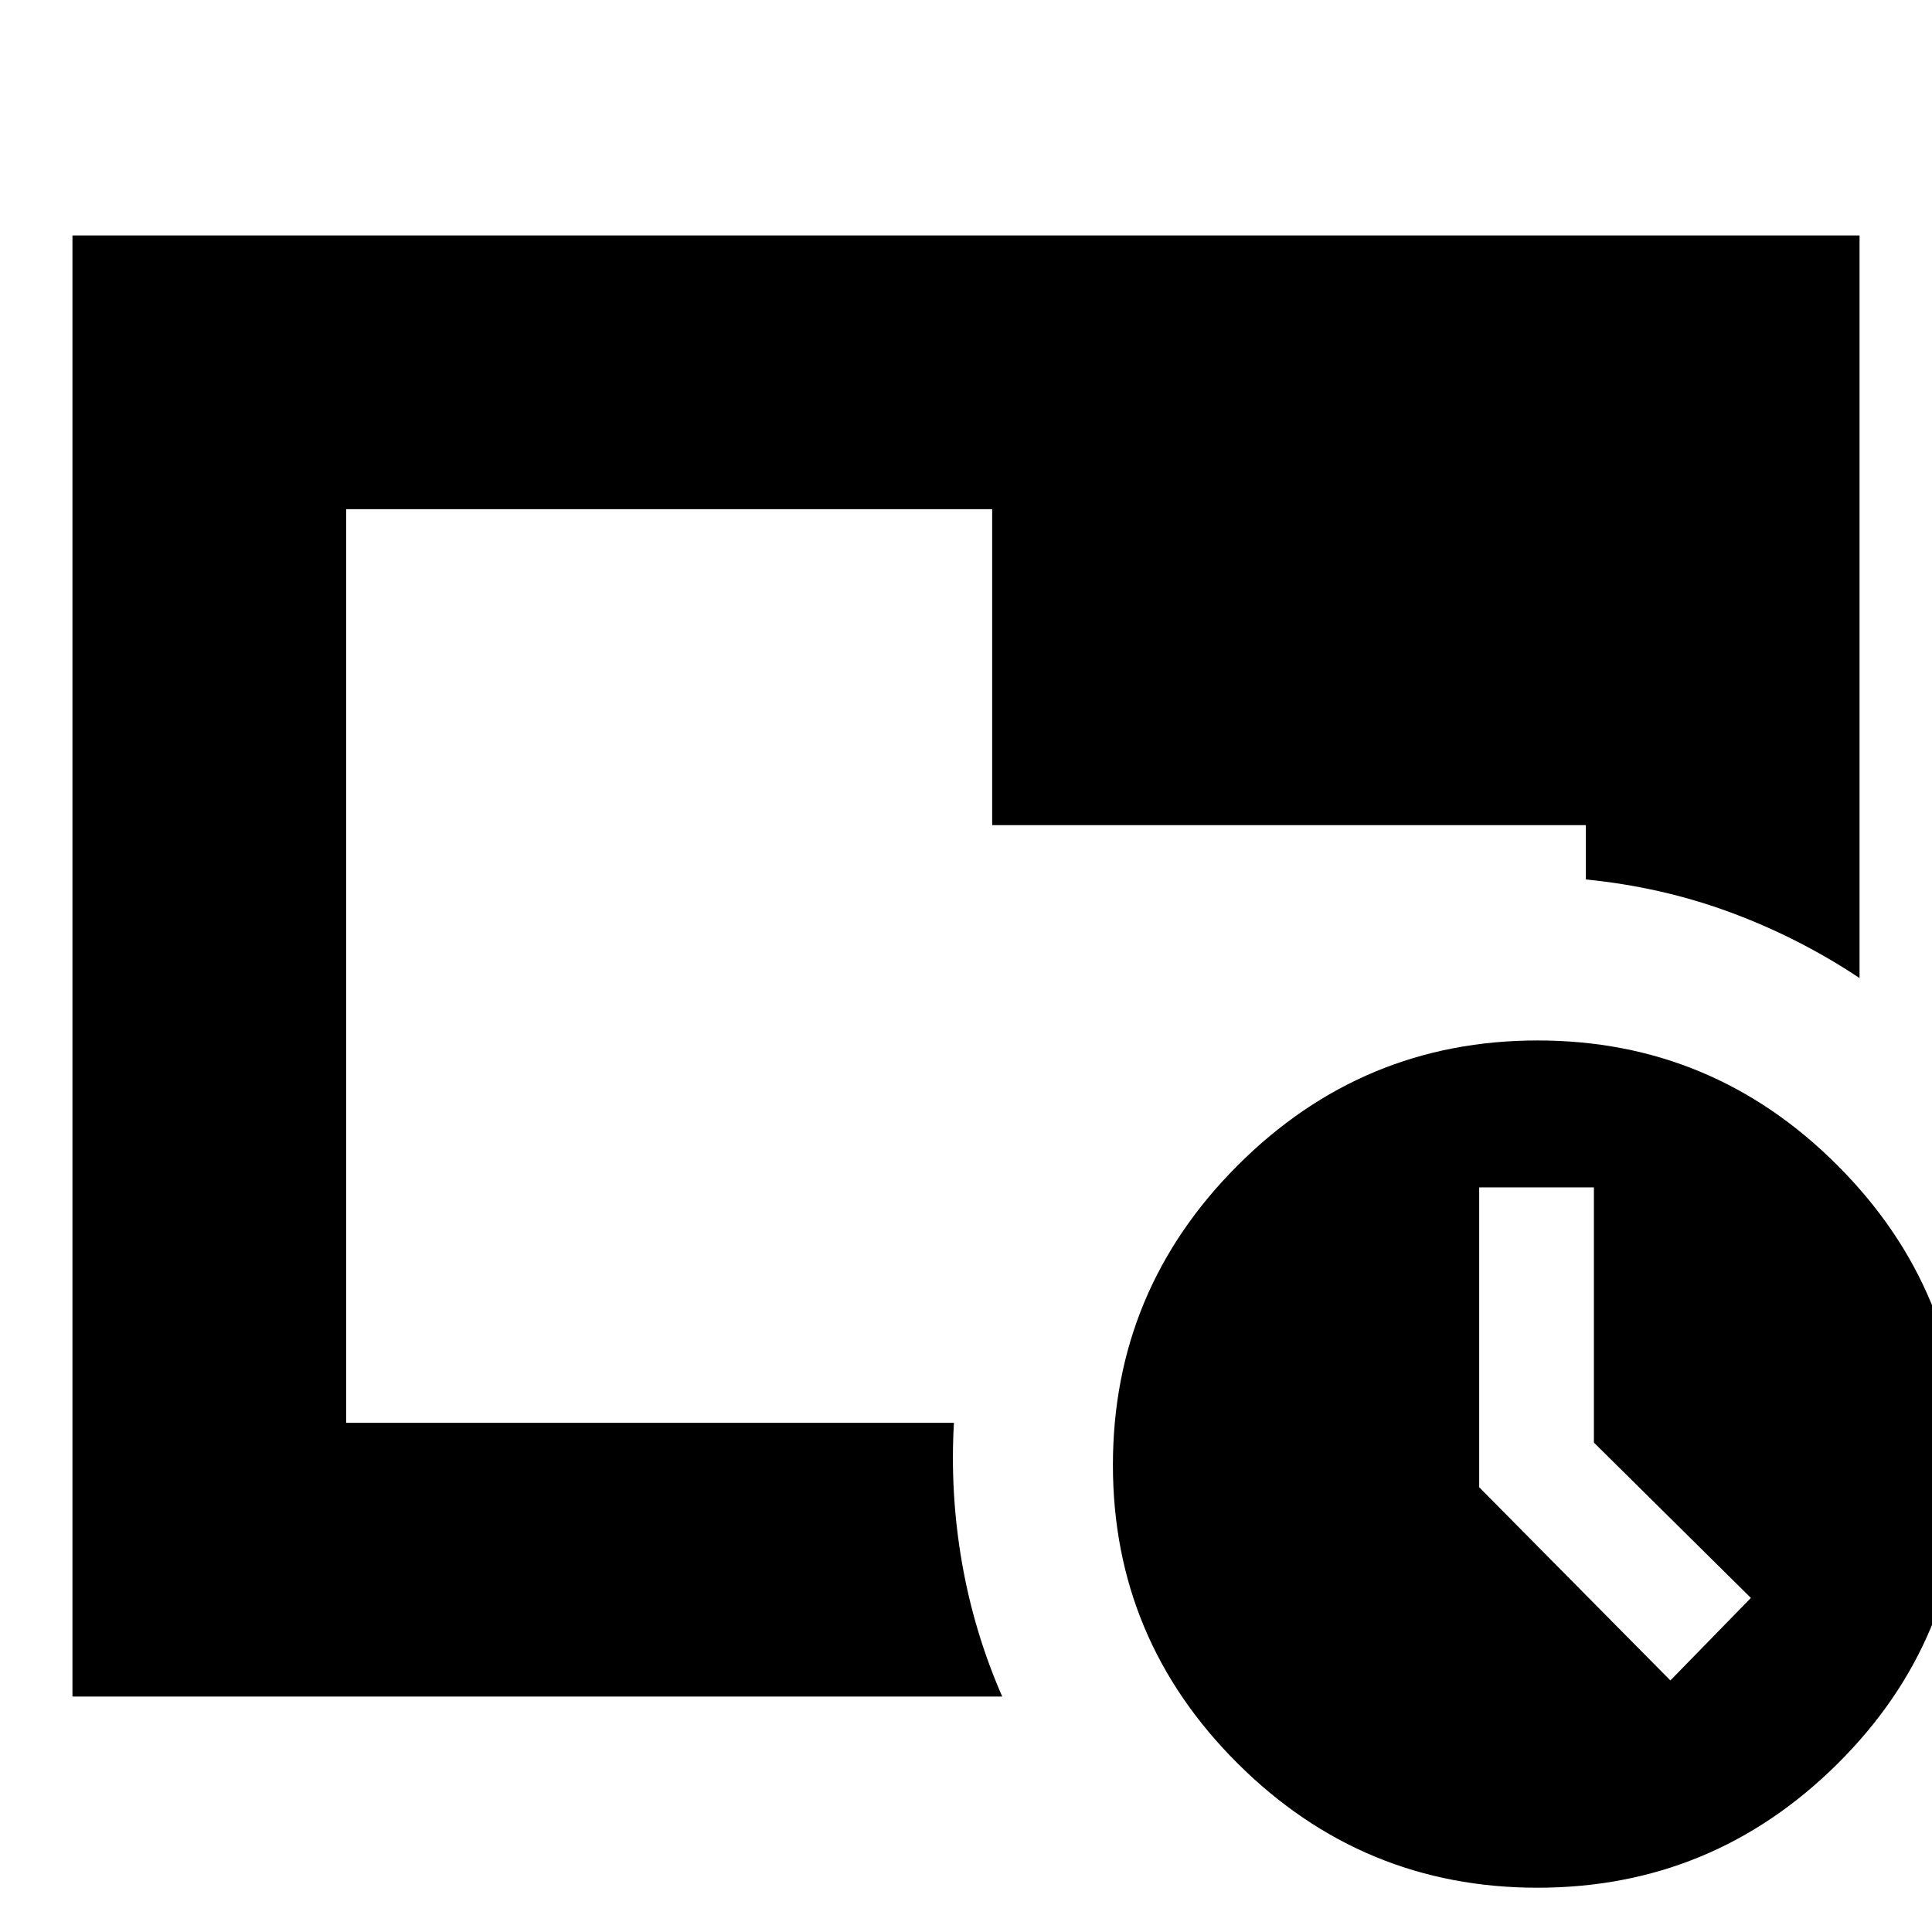 <svg xmlns="http://www.w3.org/2000/svg" height="24" viewBox="0 96 960 960" width="24"><path d="M763.961 1034Q677 1034 615 972.265 553 910.53 553 824q0-86.945 62.039-148.973Q677.078 613 764.039 613T913 675.039q62 62.039 62 149T912.961 972.5q-62.039 61.5-149 61.5ZM830 931l40-41-78-77.183V686h-57v149l95 96ZM493 506h295v27q37.742 3.731 71.871 16.365Q894 562 924 582V213H36v726h462q-14-32-20-66.5t-4-69.5H172V349h321v157ZM172 803V349v454Z"/></svg>